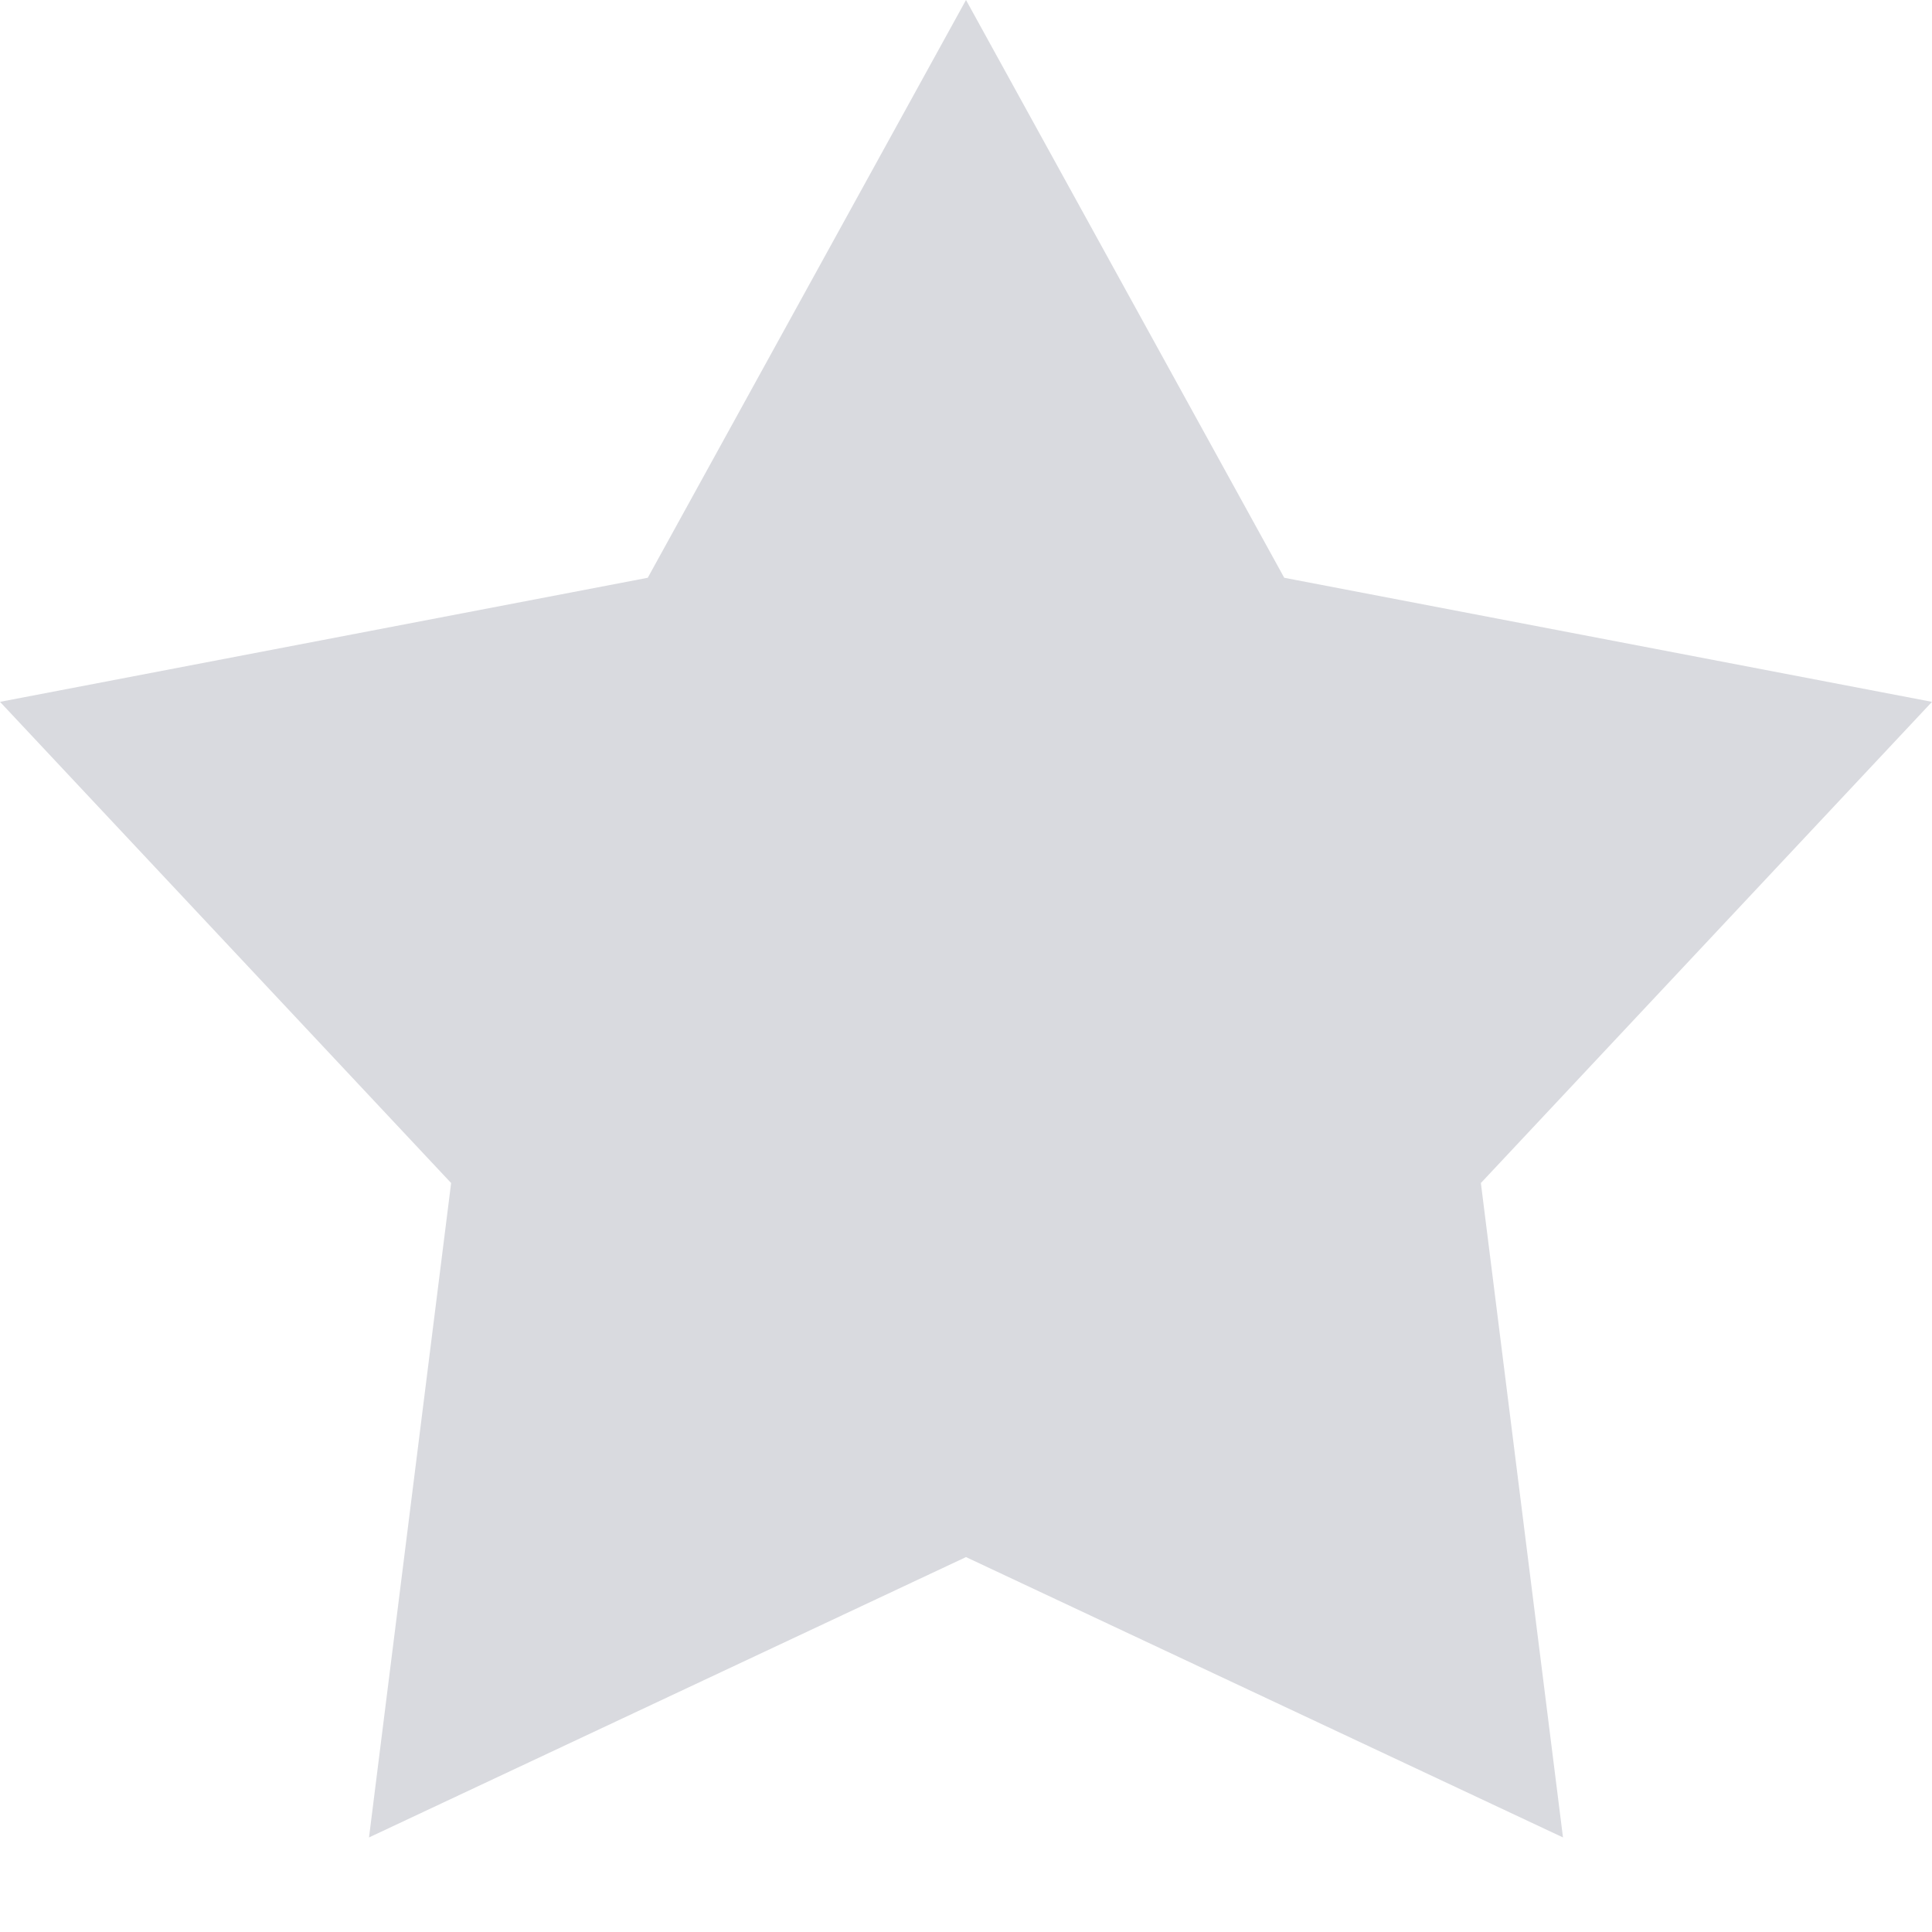<?xml version="1.0" encoding="UTF-8"?>
<svg width="18px" height="18px" viewBox="0 0 18 18" version="1.1" xmlns="http://www.w3.org/2000/svg" xmlns:xlink="http://www.w3.org/1999/xlink">
    <!-- Generator: Sketch 42 (36781) - http://www.bohemiancoding.com/sketch -->
    <title>Star</title>
    <desc>Created with Sketch.</desc>
    <defs></defs>
    <g id="Page-1" stroke="none" stroke-width="1" fill="none" fill-rule="evenodd">
        <g id="02-Detail-1" transform="translate(-765, -3481)" fill="#D9DADF">
            <g id="last-block" transform="translate(0, 2888)">
                <g id="rate" transform="translate(748, 541)">
                    <g id="1" transform="translate(1, 36)">
                        <polygon id="Star" points="25 30.507 19.438 33.119 20.203 27.022 16 22.539 22.035 21.383 25 16 27.965 21.383 34 22.539 29.797 27.022 30.562 33.119"></polygon>
                    </g>
                </g>
            </g>
        </g>
    </g>
</svg>